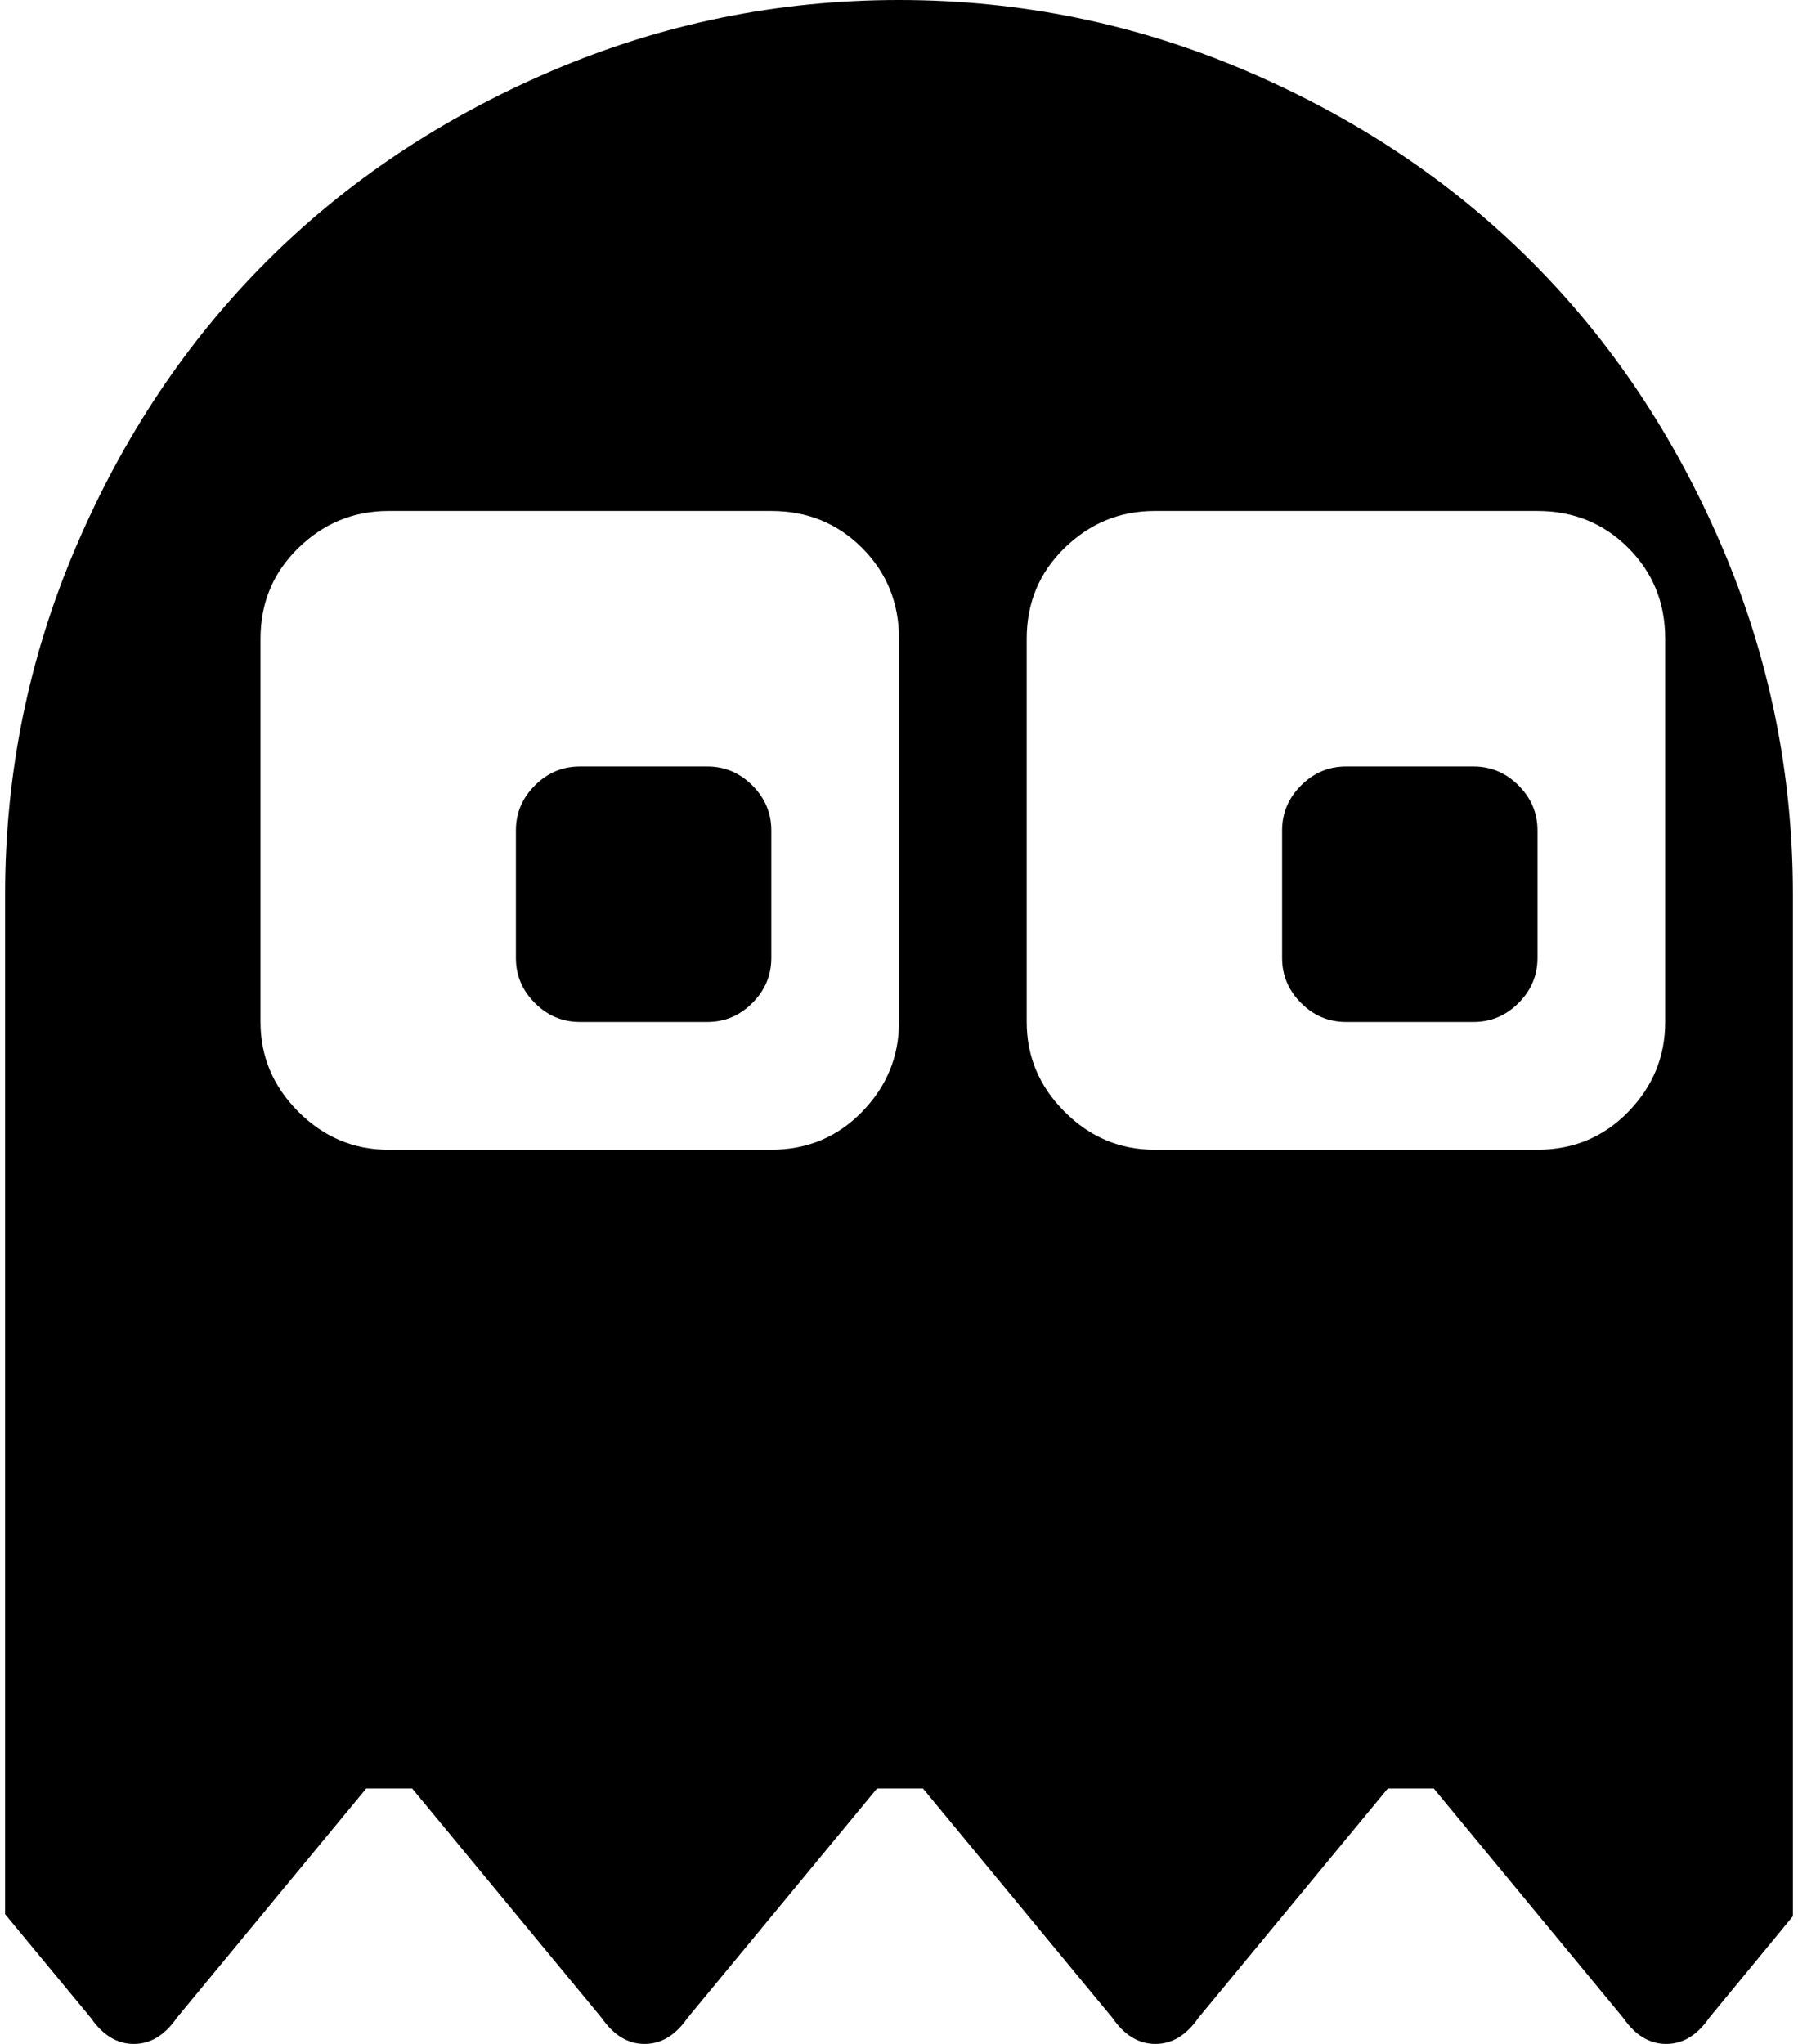 <svg xmlns="http://www.w3.org/2000/svg" width="0.88em" height="1em" viewBox="0 0 896 1024"><path fill="currentColor" d="M854 1011q-9 13-21.5 13t-21.5-13l-95-115h-23l-95 115q-9 13-21.5 13t-21.5-13l-95-115h-23l-95 115q-9 13-21.5 13t-21.5-13l-95-115h-23l-95 115q-9 13-21.5 13T43 1011L0 959V448q0-91 35.5-174T131 131t143-95.5T448 0t174 35.5T765 131t95.5 143T896 448v512zM448 320q0-27-18.5-45.5T384 256H192q-26 0-45 18.5T128 320v192q0 26 19 45t45 19h192q27 0 45.5-19t18.5-45zm384 0q0-27-18.5-45.5T768 256H576q-26 0-45 18.5T512 320v192q0 26 19 45t45 19h192q27 0 45.5-19t18.5-45zm-96 192h-64q-13 0-22.5-9.5T640 480v-64q0-13 9.5-22.5T672 384h64q13 0 22.5 9.5T768 416v64q0 13-9.5 22.5T736 512m-384 0h-64q-13 0-22.5-9.5T256 480v-64q0-13 9.5-22.5T288 384h64q13 0 22.5 9.5T384 416v64q0 13-9.5 22.5T352 512"/></svg>